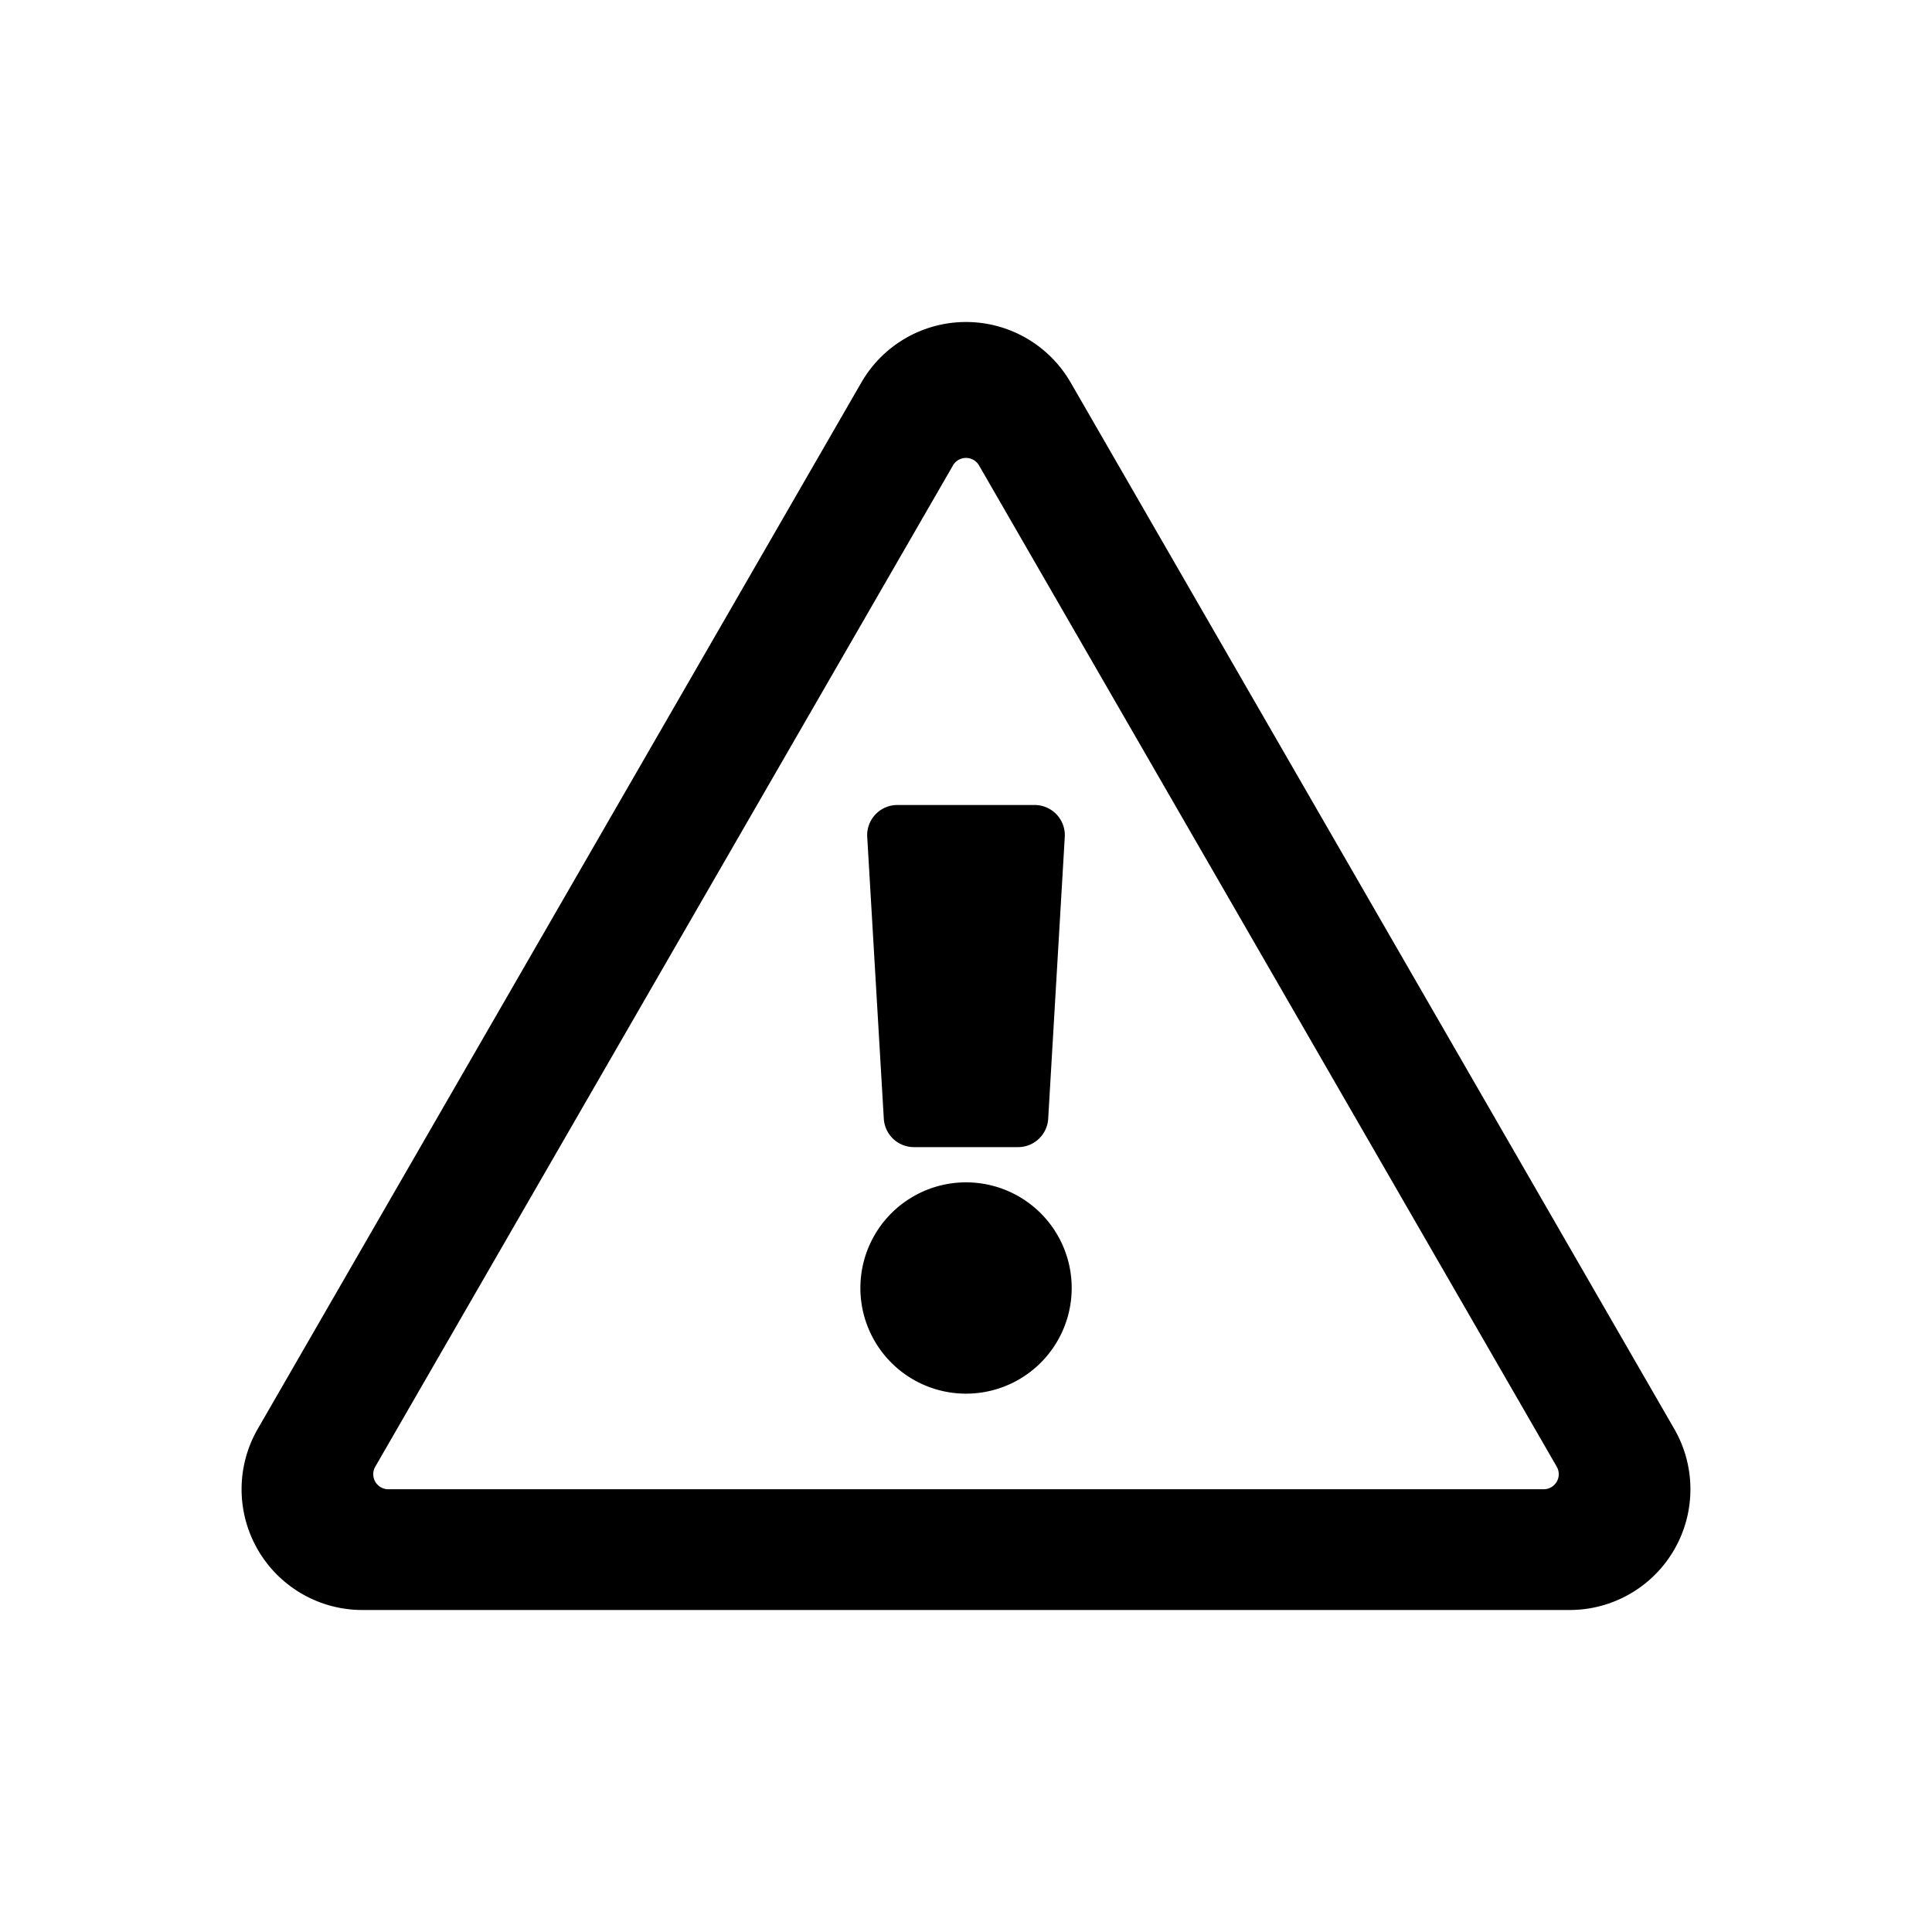 <svg width="24" height="24" xmlns="http://www.w3.org/2000/svg"><path d="M10.773 10.397l.206 3.5a.375.375 0 0 0 .375.353h1.292a.375.375 0 0 0 .375-.353l.206-3.5a.375.375 0 0 0-.375-.397h-1.704a.375.375 0 0 0-.375.397zM13.313 16a1.312 1.312 0 1 1-2.625 0 1.312 1.312 0 0 1 2.625 0zm-.014-11.25a1.5 1.5 0 0 0-2.598 0l-7.499 13a1.5 1.5 0 0 0 1.3 2.25h14.996a1.5 1.5 0 0 0 1.3-2.25l-7.499-13zM4.662 18.219l7.176-12.437a.187.187 0 0 1 .324 0l7.176 12.437a.187.187 0 0 1-.163.281H4.825a.187.187 0 0 1-.163-.281z"/></svg>